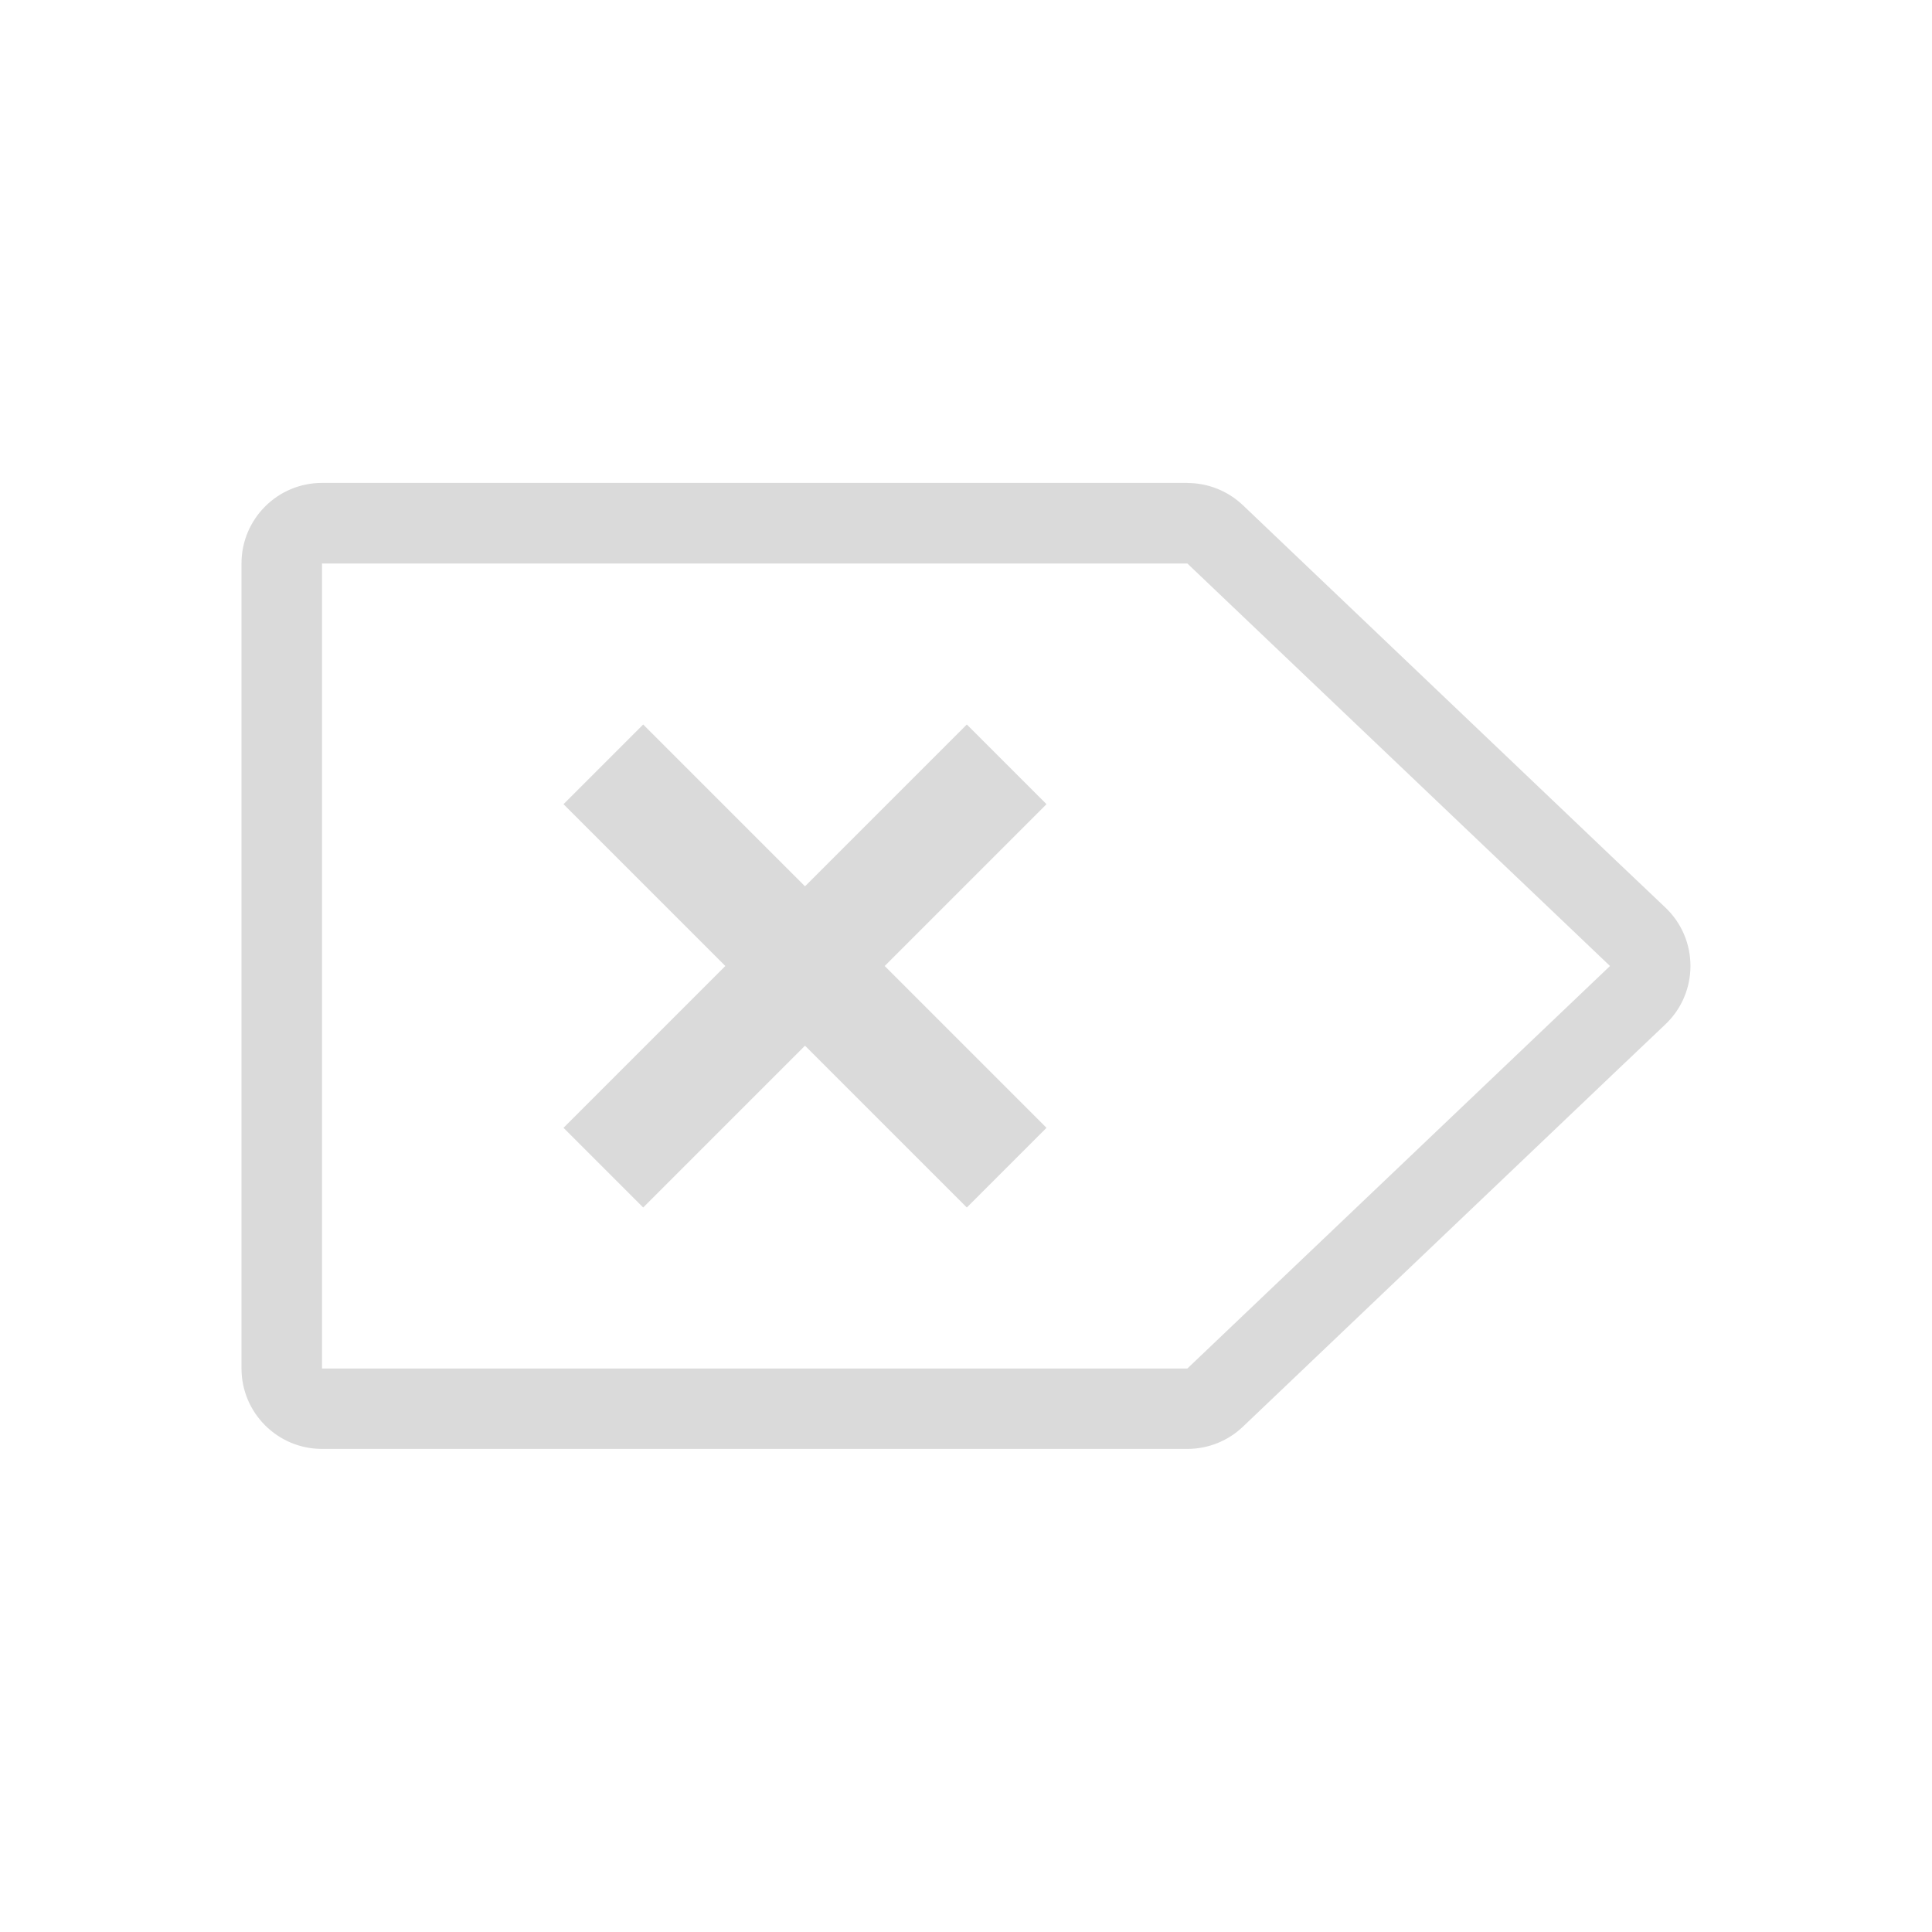 <svg width="24" height="24" version="1.1" viewBox="0 0 24 24" xmlns="http://www.w3.org/2000/svg">
 <defs>
  <style id="current-color-scheme" type="text/css">.ColorScheme-Text {
        color:#dadada;
      }</style>
 </defs>
 <path class="ColorScheme-Text" d="m14.75 6c0.257-6.44e-5 0.503 0.099 0.689 0.275l4.631 4.412 0.619 0.588c0.414 0.394 0.414 1.055 0 1.449l-0.619 0.588-4.631 4.412c-0.186 0.177-0.433 0.275-0.689 0.275h-10.75c-0.552-5.5e-5 -1-0.448-1-1v-10c5.52e-5 -0.552 0.448-1 1-1h10.75zm0 1h-10.75v10h10.75l4.631-4.41 0.619-0.59-0.619-0.59-4.631-4.41z" fill="currentColor"/>
 <path class="ColorScheme-Text" d="m12.01 9-2.01 2.01-2.01-2.01-0.99 0.99 2.01 2.01-2.01 2.01 0.99 0.99 2.01-2.01 2.01 2.01 0.99-0.99-2.01-2.01 2.01-2.01z" fill="currentColor"/>
</svg>
